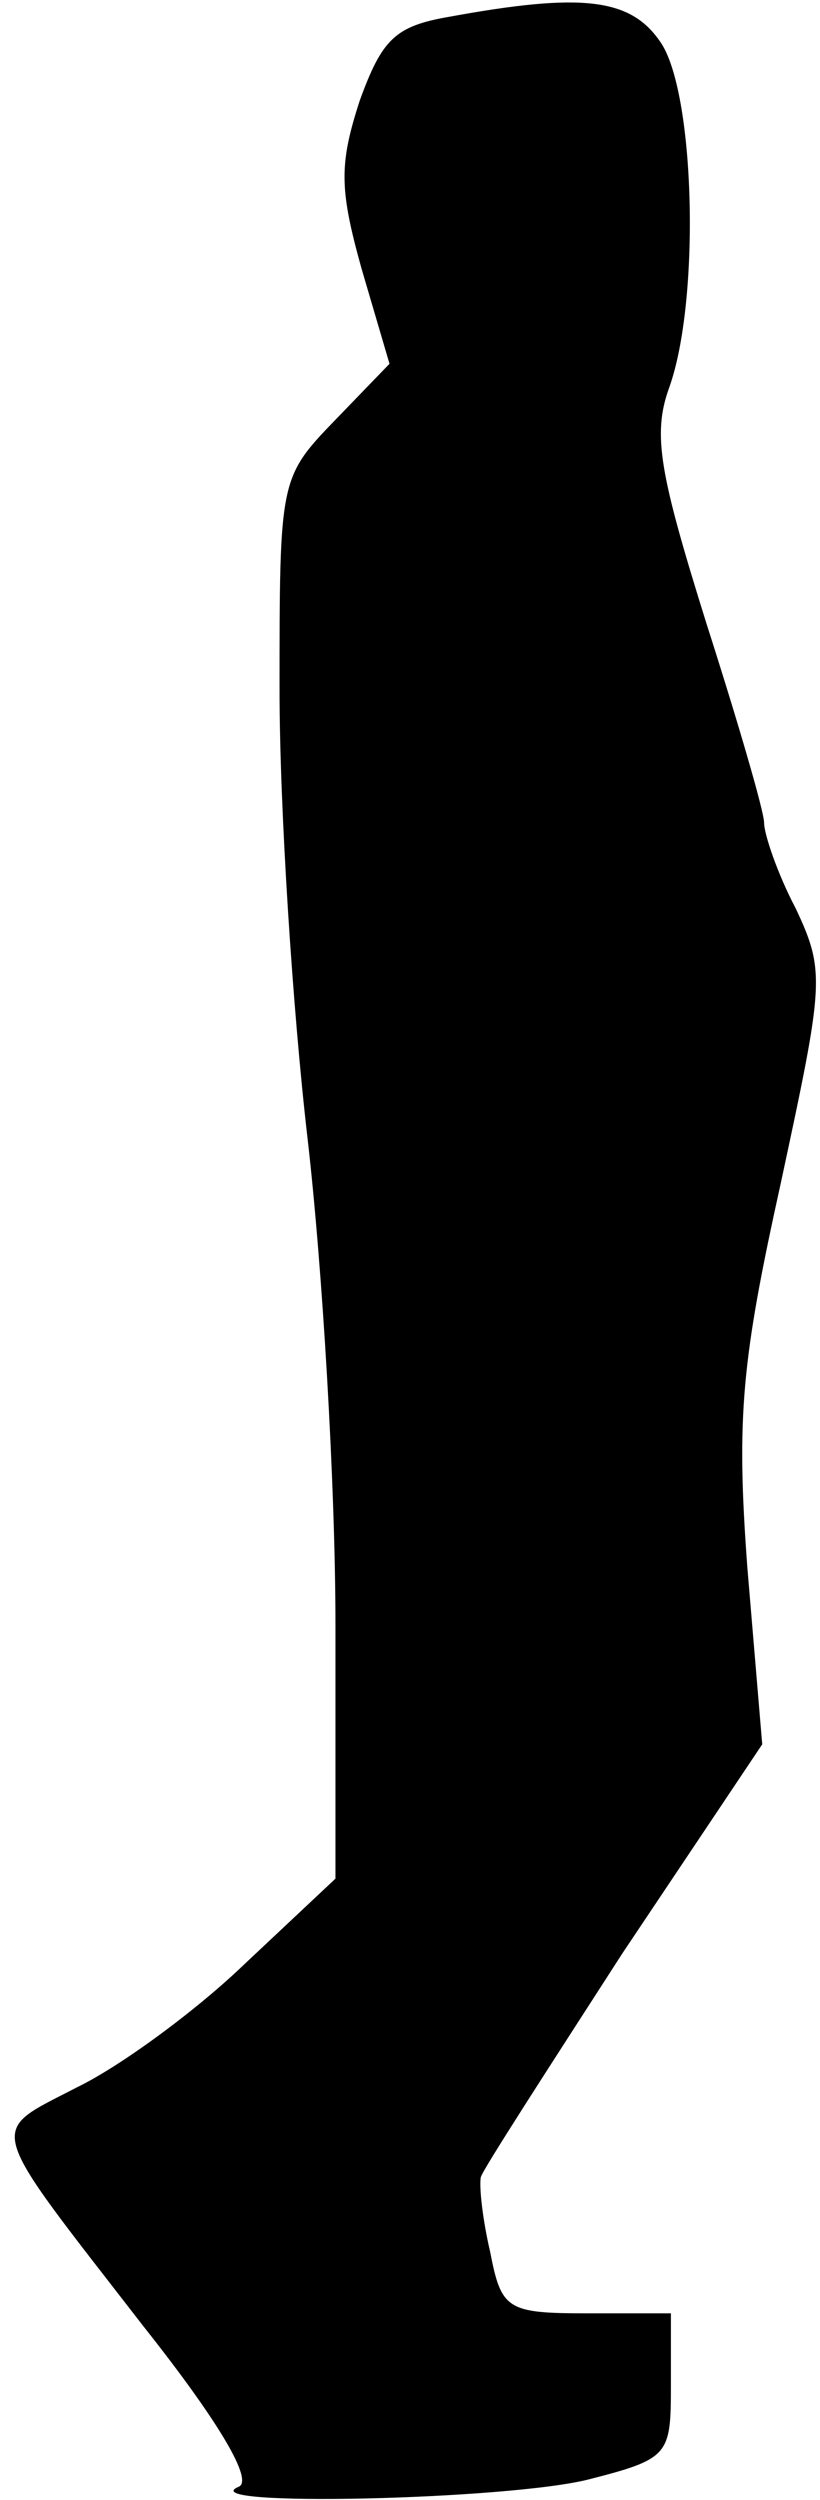 <?xml version="1.0" standalone="no"?>
<!DOCTYPE svg PUBLIC "-//W3C//DTD SVG 20010904//EN"
 "http://www.w3.org/TR/2001/REC-SVG-20010904/DTD/svg10.dtd">
<svg version="1.0" xmlns="http://www.w3.org/2000/svg"
 width="44pt" height="134pt" viewBox="0 0 44 134"
 preserveAspectRatio="xMidYMid meet">
<g transform="translate(0,134) scale(0.1,-0.1)"
fill="#000000" stroke="none">
<path fill="#000000" stroke="none" d="M241 1331 c-29 -5 -36 -12 -48 -45 -11
-34 -11 -47 1 -90 l15 -51 -29 -30 c-30 -31 -30 -32 -30 -145 0 -63 7 -171 15
-240 8 -69 15 -186 15 -261 l0 -136 -49 -46 c-26 -25 -67 -55 -90 -66 -48 -25
-50 -17 36 -128 42 -53 59 -83 51 -86 -26 -11 145 -7 188 4 43 11 44 13 44 50
l0 39 -45 0 c-43 0 -46 2 -52 33 -4 17 -6 35 -5 40 1 4 36 58 76 120 l75 112
-8 95 c-6 81 -3 111 18 206 23 107 24 113 8 147 -10 19 -17 40 -17 46 0 6 -14
54 -31 107 -25 80 -29 101 -20 126 17 47 14 160 -5 186 -16 23 -42 26 -113 13z"/>
</g>
</svg>
